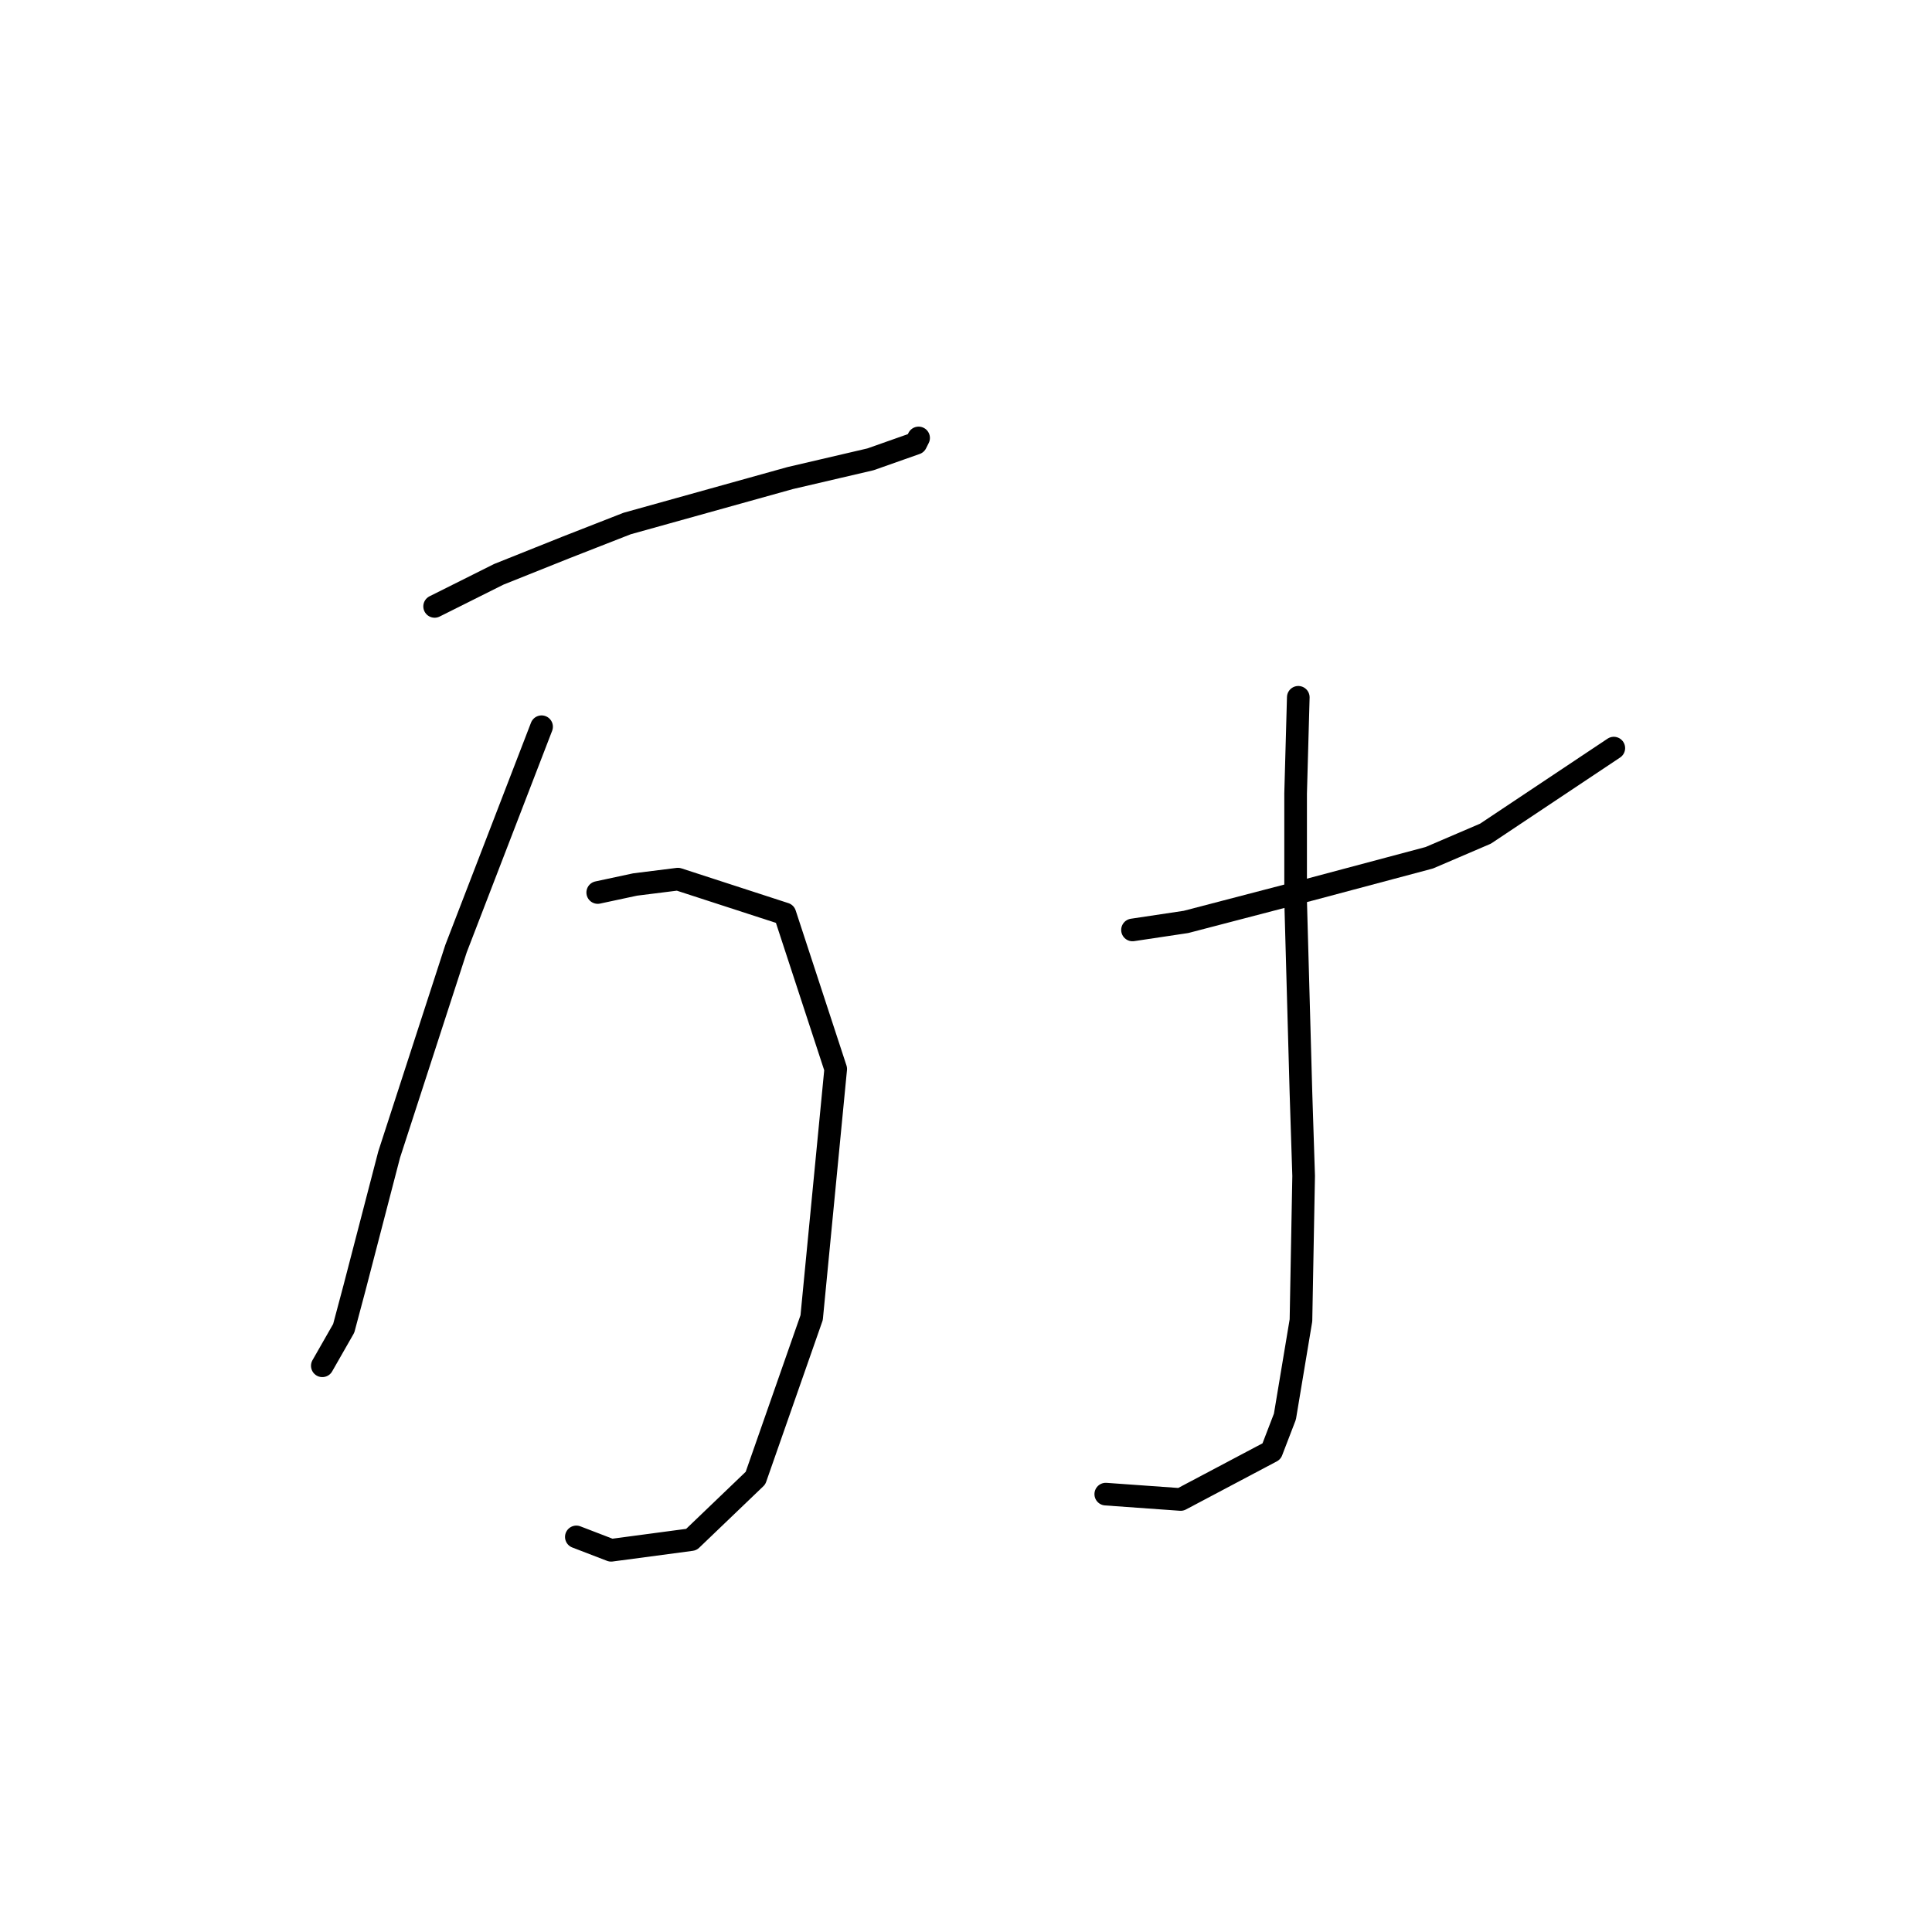 <?xml version="1.0" standalone="no"?>
    <svg width="256" height="256" xmlns="http://www.w3.org/2000/svg" version="1.1">
    <polyline stroke="black" stroke-width="3" stroke-linecap="round" fill="transparent" stroke-linejoin="round" points="57.59 80.351 66.093 76.099 74.95 72.556 83.099 69.368 104.712 63.344 115.341 60.864 121.364 58.739 121.719 58.03 121.719 58.03 " />
        <polyline stroke="black" stroke-width="3" stroke-linecap="round" fill="transparent" stroke-linejoin="round" points="71.762 96.295 60.424 125.702 51.566 152.984 46.96 170.699 45.543 176.013 42.709 180.974 42.709 180.974 " />
        <polyline stroke="black" stroke-width="3" stroke-linecap="round" fill="transparent" stroke-linejoin="round" points="79.202 118.262 84.162 117.199 89.831 116.49 104.003 121.096 110.735 141.646 107.547 174.596 100.106 195.855 91.603 204.004 80.974 205.421 76.368 203.649 76.368 203.649 " />
        <polyline stroke="black" stroke-width="3" stroke-linecap="round" fill="transparent" stroke-linejoin="round" points="150.063 123.222 157.149 122.159 173.447 117.907 189.391 113.656 196.831 110.467 213.838 99.129 213.838 99.129 " />
        <polyline stroke="black" stroke-width="3" stroke-linecap="round" fill="transparent" stroke-linejoin="round" points="172.03 92.397 171.676 105.152 171.676 119.325 172.384 144.835 172.739 155.818 172.384 174.951 170.258 187.706 168.487 192.311 156.441 198.689 146.52 197.98 146.52 197.98 " />
        </svg>